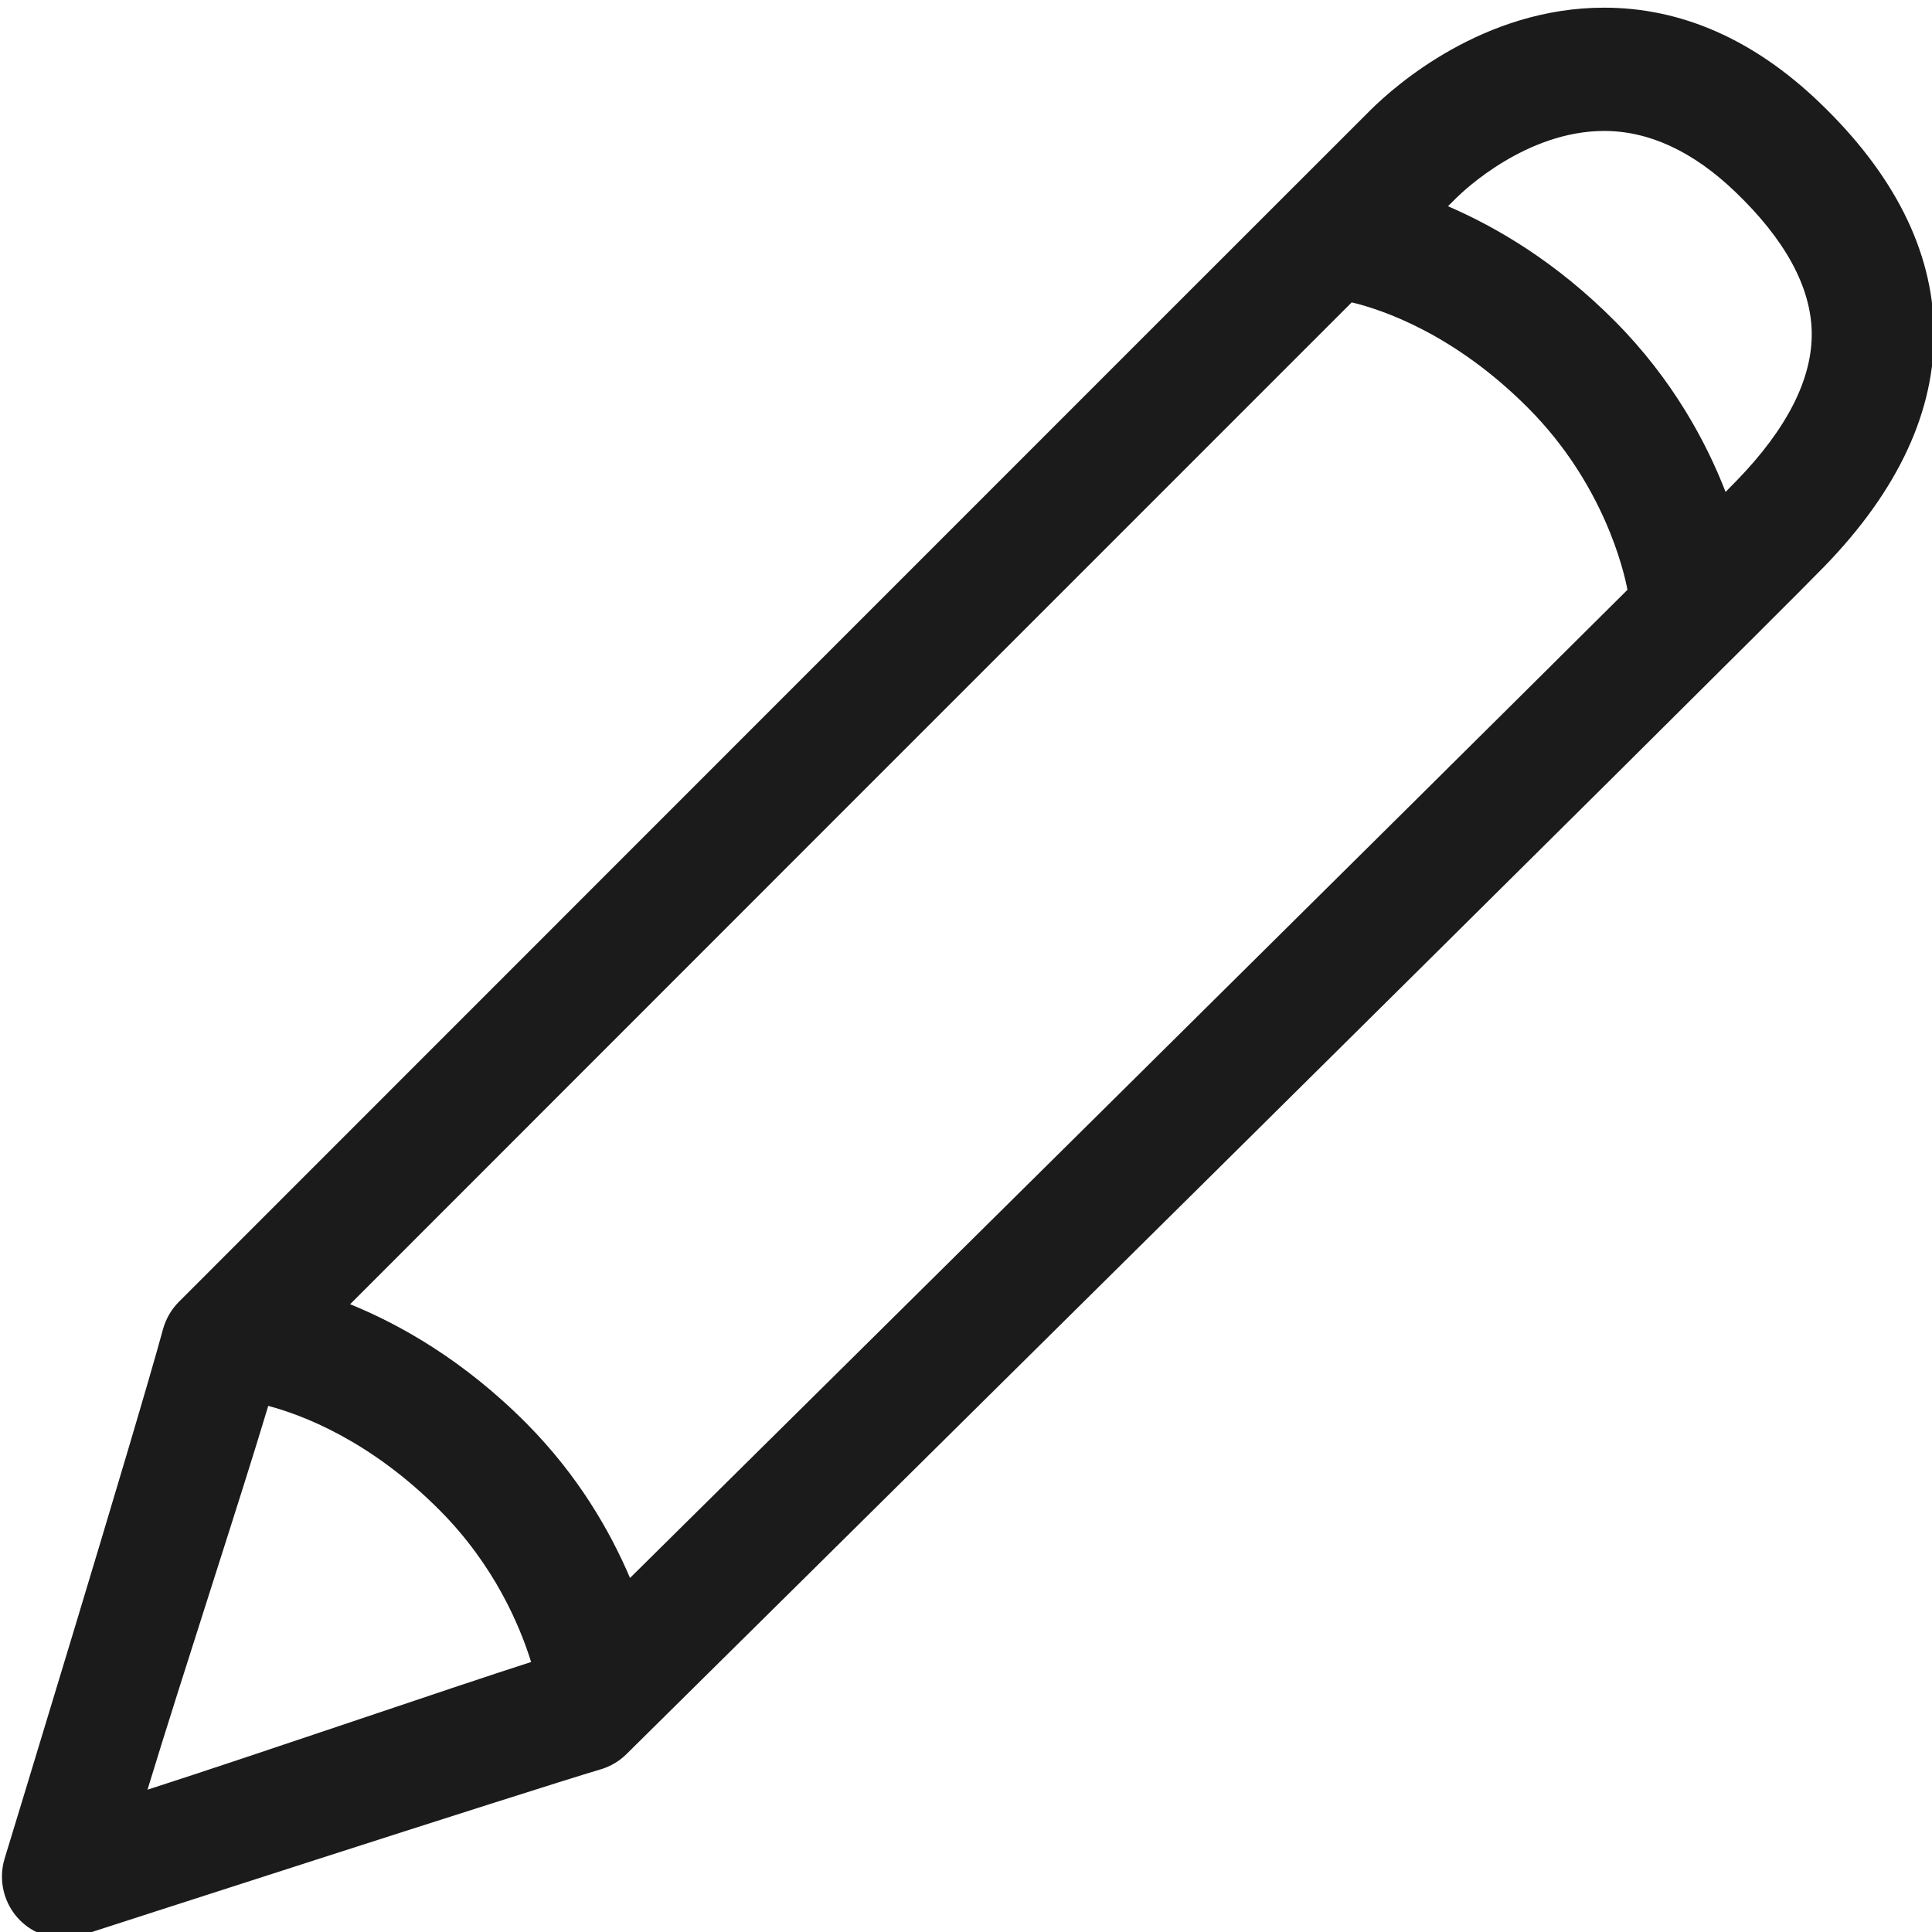 <?xml version="1.0" encoding="utf-8"?>
<!-- Generator: Adobe Illustrator 16.0.0, SVG Export Plug-In . SVG Version: 6.00 Build 0)  -->
<!DOCTYPE svg PUBLIC "-//W3C//DTD SVG 1.1//EN" "http://www.w3.org/Graphics/SVG/1.1/DTD/svg11.dtd">
<svg version="1.1" id="Layer_1" xmlns="http://www.w3.org/2000/svg" xmlns:xlink="http://www.w3.org/1999/xlink" x="0px" y="0px"
	 width="32px" height="32px" viewBox="0 0 32 32" enable-background="new 0 0 32 32" xml:space="preserve">
<g id="Pencil">
	<g>
		<path fill-rule="evenodd" clip-rule="evenodd" fill="#1B1B1B" d="M30.136,1.697c-1.087-1.042-2.287-1.57-3.567-1.57
			c-2.002,0-3.462,1.293-3.862,1.689C22.145,2.373,2.962,21.563,2.962,21.563c-0.125,0.126-0.216,0.283-0.263,0.456
			c-0.433,1.598-2.6,8.691-2.622,8.763c-0.111,0.363-0.012,0.759,0.256,1.026c0.192,0.191,0.449,0.295,0.712,0.295
			c0.104,0,0.208-0.016,0.31-0.049c0.073-0.024,7.395-2.392,8.6-2.75c0.159-0.048,0.304-0.134,0.422-0.251
			c0.762-0.752,18.653-18.444,19.84-19.671c1.229-1.266,1.838-2.583,1.815-3.917C32.008,4.147,31.37,2.88,30.136,1.697z
			 M22.389,5.008c0.504,0.121,1.702,0.52,2.933,1.761c1.243,1.254,1.574,2.684,1.634,3c-3.925,3.905-12.963,12.848-16.521,16.367
			c-0.328-0.769-0.851-1.688-1.71-2.555c-1.044-1.053-2.106-1.646-2.926-1.979C9.321,18.078,18.523,8.872,22.389,5.008z
			 M4.443,23.286c0.547,0.145,1.686,0.565,2.849,1.738c0.896,0.904,1.316,1.897,1.505,2.504c-1.379,0.442-4.417,1.49-6.354,2.115
			C3.017,27.758,3.981,24.829,4.443,23.286z M28.769,7.956c-0.041,0.042-0.108,0.11-0.188,0.192
			c-0.315-0.813-0.869-1.856-1.827-2.822c-0.982-0.991-1.974-1.566-2.771-1.91c0.069-0.069,0.124-0.124,0.145-0.144
			c0.114-0.112,1.15-1.103,2.442-1.103c0.744,0,1.474,0.339,2.171,1.008c0.827,0.792,1.253,1.575,1.267,2.326
			C30.02,6.269,29.604,7.094,28.769,7.956z"/>
	</g>
</g>
</svg>
